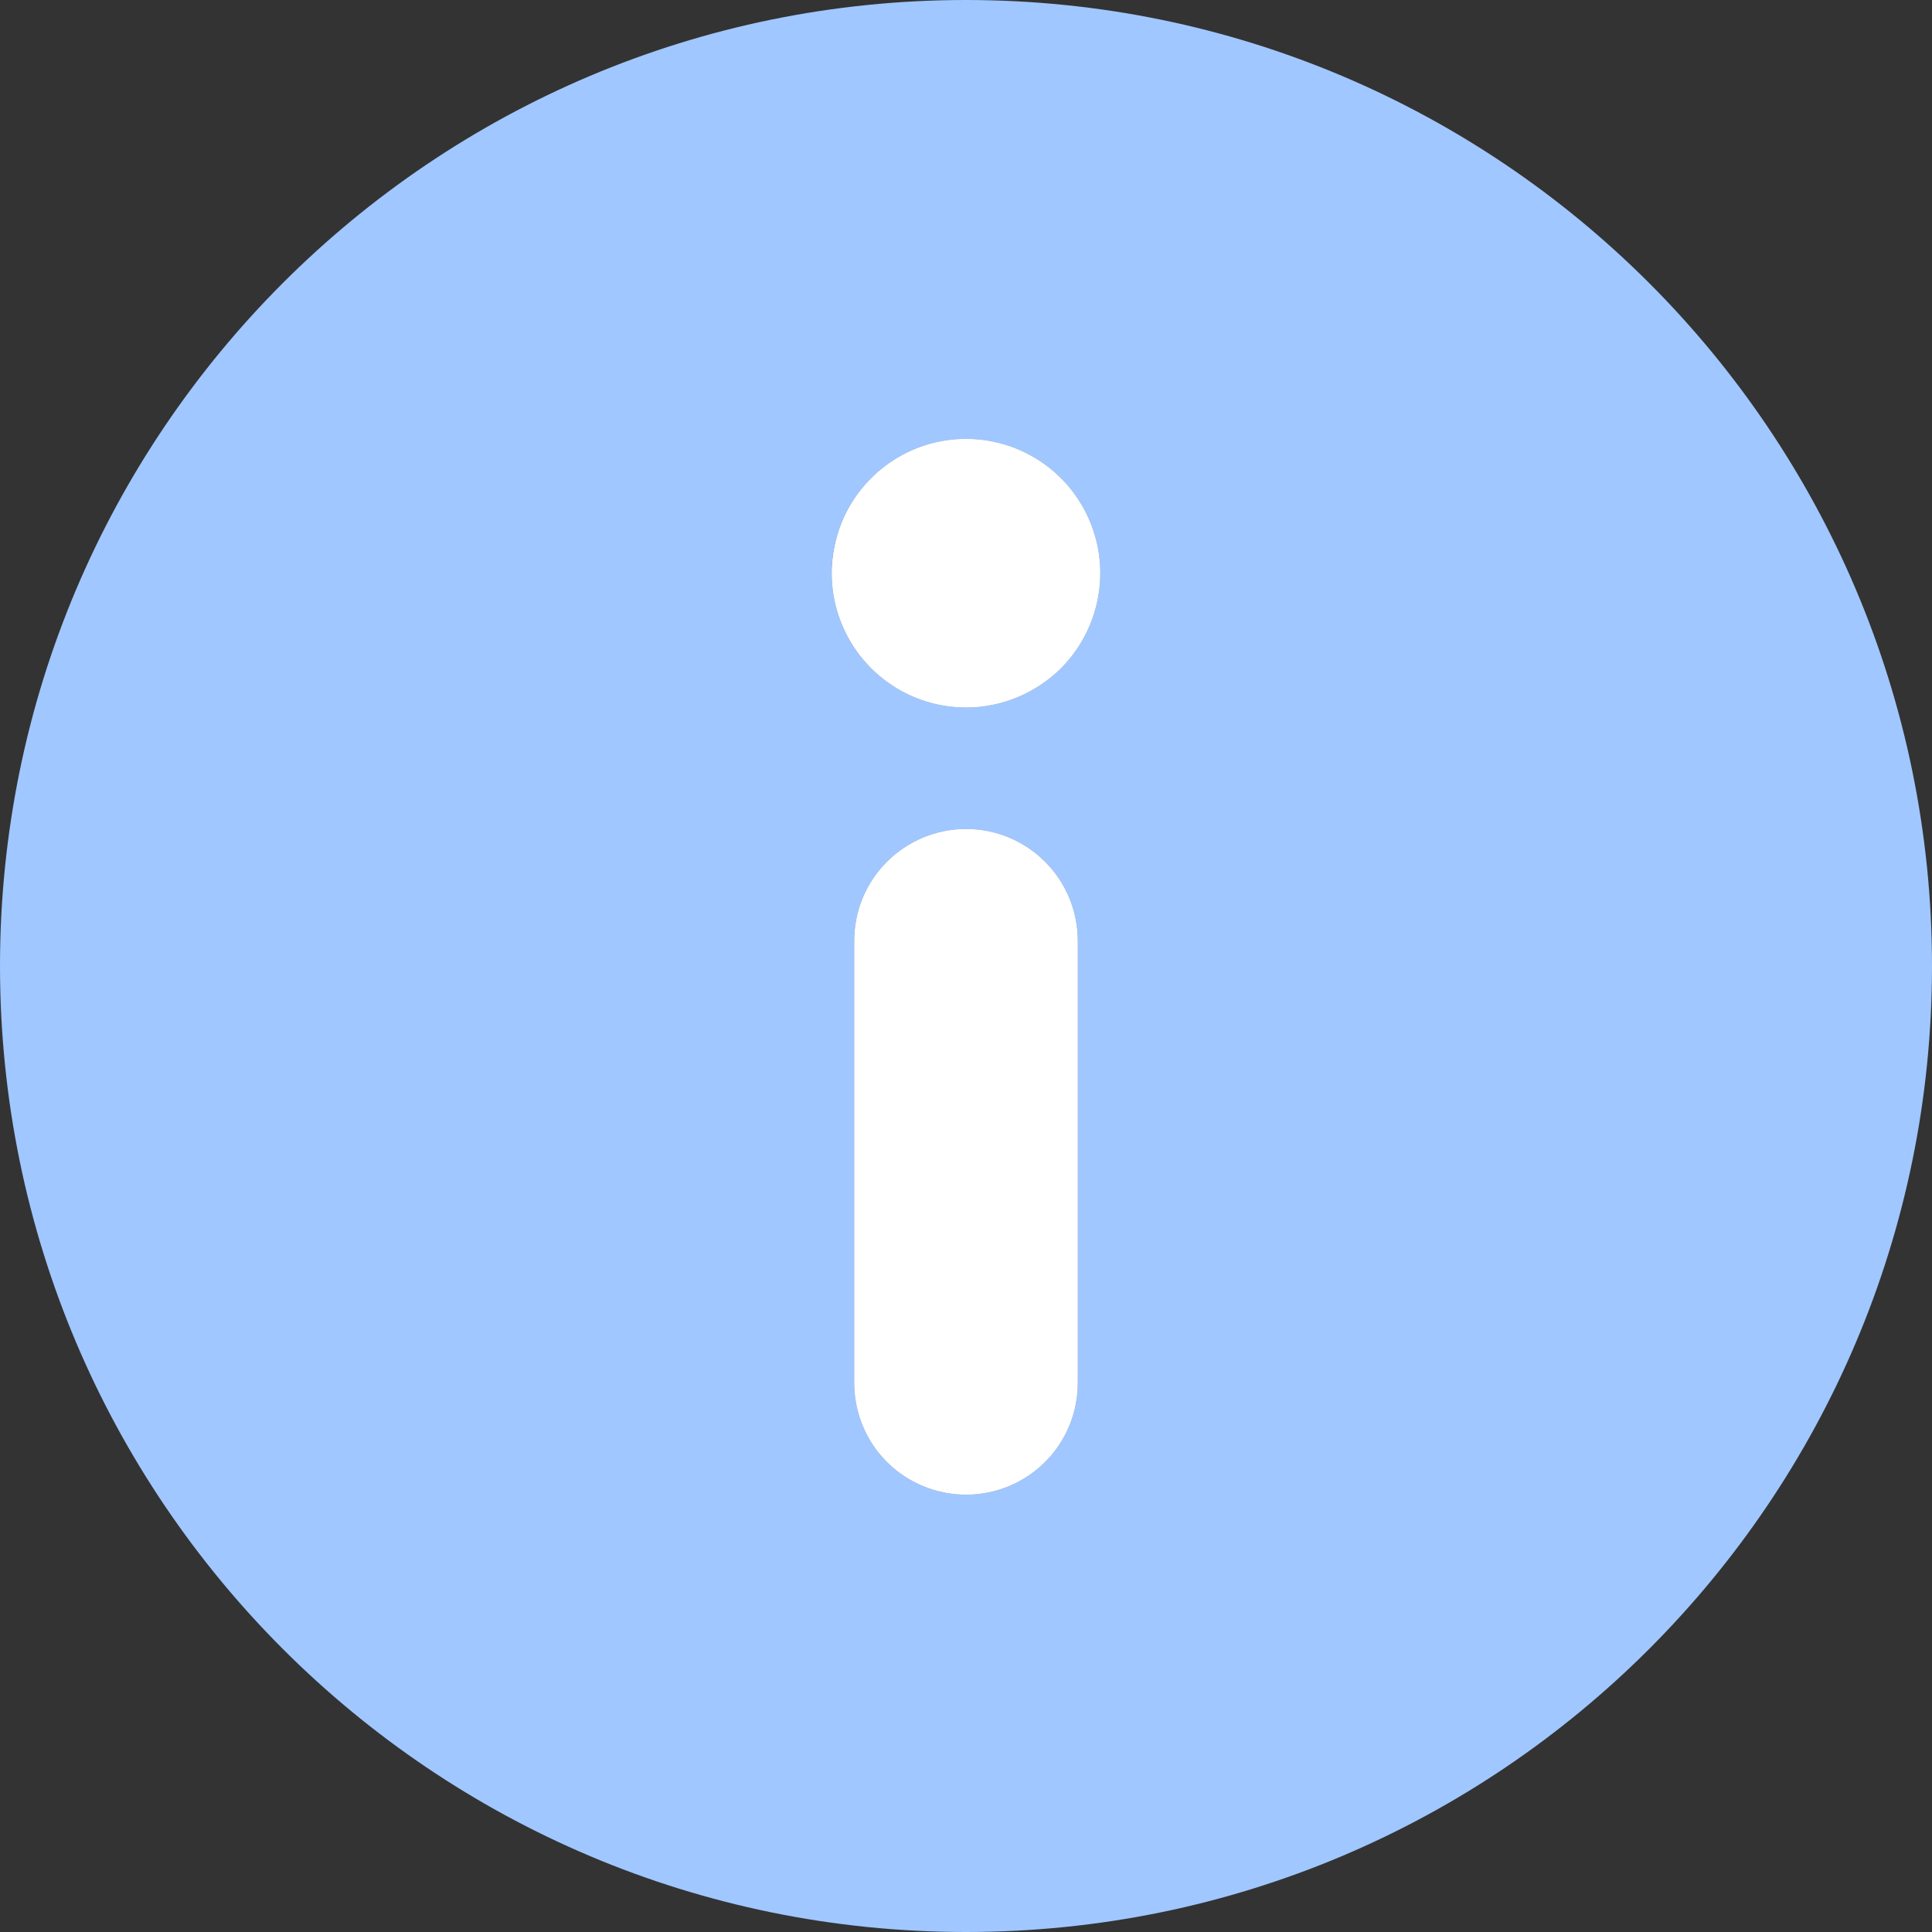 <svg width="14" height="14" viewBox="0 0 14 14" fill="none" xmlns="http://www.w3.org/2000/svg">
<rect x="0" y="0" width="14" height="14" fill="#333333" stroke="none"/>
<path d="M7 0C3.134 0 0 3.134 0 7C0 10.866 3.134 14 7 14C10.866 14 14 10.866 14 7C14 3.134 10.866 0 7 0ZM6.191 10.021V6.817C6.191 6.603 6.276 6.397 6.428 6.245C6.58 6.093 6.785 6.008 7 6.008C7.215 6.008 7.42 6.093 7.572 6.245C7.724 6.397 7.809 6.603 7.809 6.817V10.021C7.809 10.236 7.724 10.442 7.572 10.594C7.42 10.745 7.215 10.83 7 10.83C6.785 10.83 6.58 10.745 6.428 10.594C6.276 10.442 6.191 10.236 6.191 10.021ZM7 5.126C6.808 5.126 6.62 5.069 6.46 4.962C6.3 4.855 6.175 4.703 6.102 4.525C6.028 4.348 6.009 4.152 6.046 3.964C6.084 3.775 6.177 3.602 6.313 3.466C6.449 3.33 6.622 3.237 6.81 3.2C6.999 3.162 7.194 3.182 7.372 3.255C7.55 3.329 7.702 3.453 7.808 3.613C7.915 3.773 7.972 3.961 7.972 4.153C7.972 4.411 7.87 4.658 7.687 4.841C7.505 5.023 7.258 5.126 7 5.126Z" fill="#A0C7FF"/>
<path d="M6.191 10.021V6.817C6.191 6.603 6.276 6.397 6.428 6.245C6.58 6.093 6.786 6.008 7 6.008C7.215 6.008 7.42 6.093 7.572 6.245C7.724 6.397 7.809 6.603 7.809 6.817V10.021C7.809 10.236 7.724 10.442 7.572 10.594C7.42 10.745 7.215 10.83 7 10.83C6.786 10.83 6.58 10.745 6.428 10.594C6.276 10.442 6.191 10.236 6.191 10.021ZM7 5.126C6.808 5.126 6.62 5.069 6.46 4.962C6.3 4.855 6.175 4.703 6.102 4.525C6.028 4.348 6.009 4.152 6.047 3.964C6.084 3.775 6.177 3.602 6.313 3.466C6.449 3.33 6.622 3.237 6.81 3.2C6.999 3.162 7.194 3.182 7.372 3.255C7.55 3.329 7.702 3.453 7.808 3.613C7.915 3.773 7.972 3.961 7.972 4.153C7.972 4.411 7.87 4.658 7.688 4.841C7.505 5.023 7.258 5.126 7 5.126Z" fill="white"/>
<path d="M7 5.126C6.808 5.126 6.62 5.069 6.46 4.962C6.3 4.855 6.175 4.703 6.102 4.525C6.028 4.348 6.009 4.152 6.047 3.964C6.084 3.775 6.177 3.602 6.313 3.466C6.449 3.33 6.622 3.237 6.81 3.2C6.999 3.162 7.194 3.182 7.372 3.255C7.55 3.329 7.702 3.453 7.808 3.613C7.915 3.773 7.972 3.961 7.972 4.153C7.972 4.411 7.87 4.658 7.688 4.841C7.505 5.023 7.258 5.126 7 5.126Z" fill="white"/>
<path d="M6.191 10.021V6.817C6.191 6.603 6.276 6.397 6.428 6.245C6.58 6.093 6.786 6.008 7 6.008C7.215 6.008 7.42 6.093 7.572 6.245C7.724 6.397 7.809 6.603 7.809 6.817V10.021C7.809 10.236 7.724 10.442 7.572 10.594C7.42 10.745 7.215 10.83 7 10.83C6.786 10.83 6.58 10.745 6.428 10.594C6.276 10.442 6.191 10.236 6.191 10.021Z" fill="white"/>
</svg>
